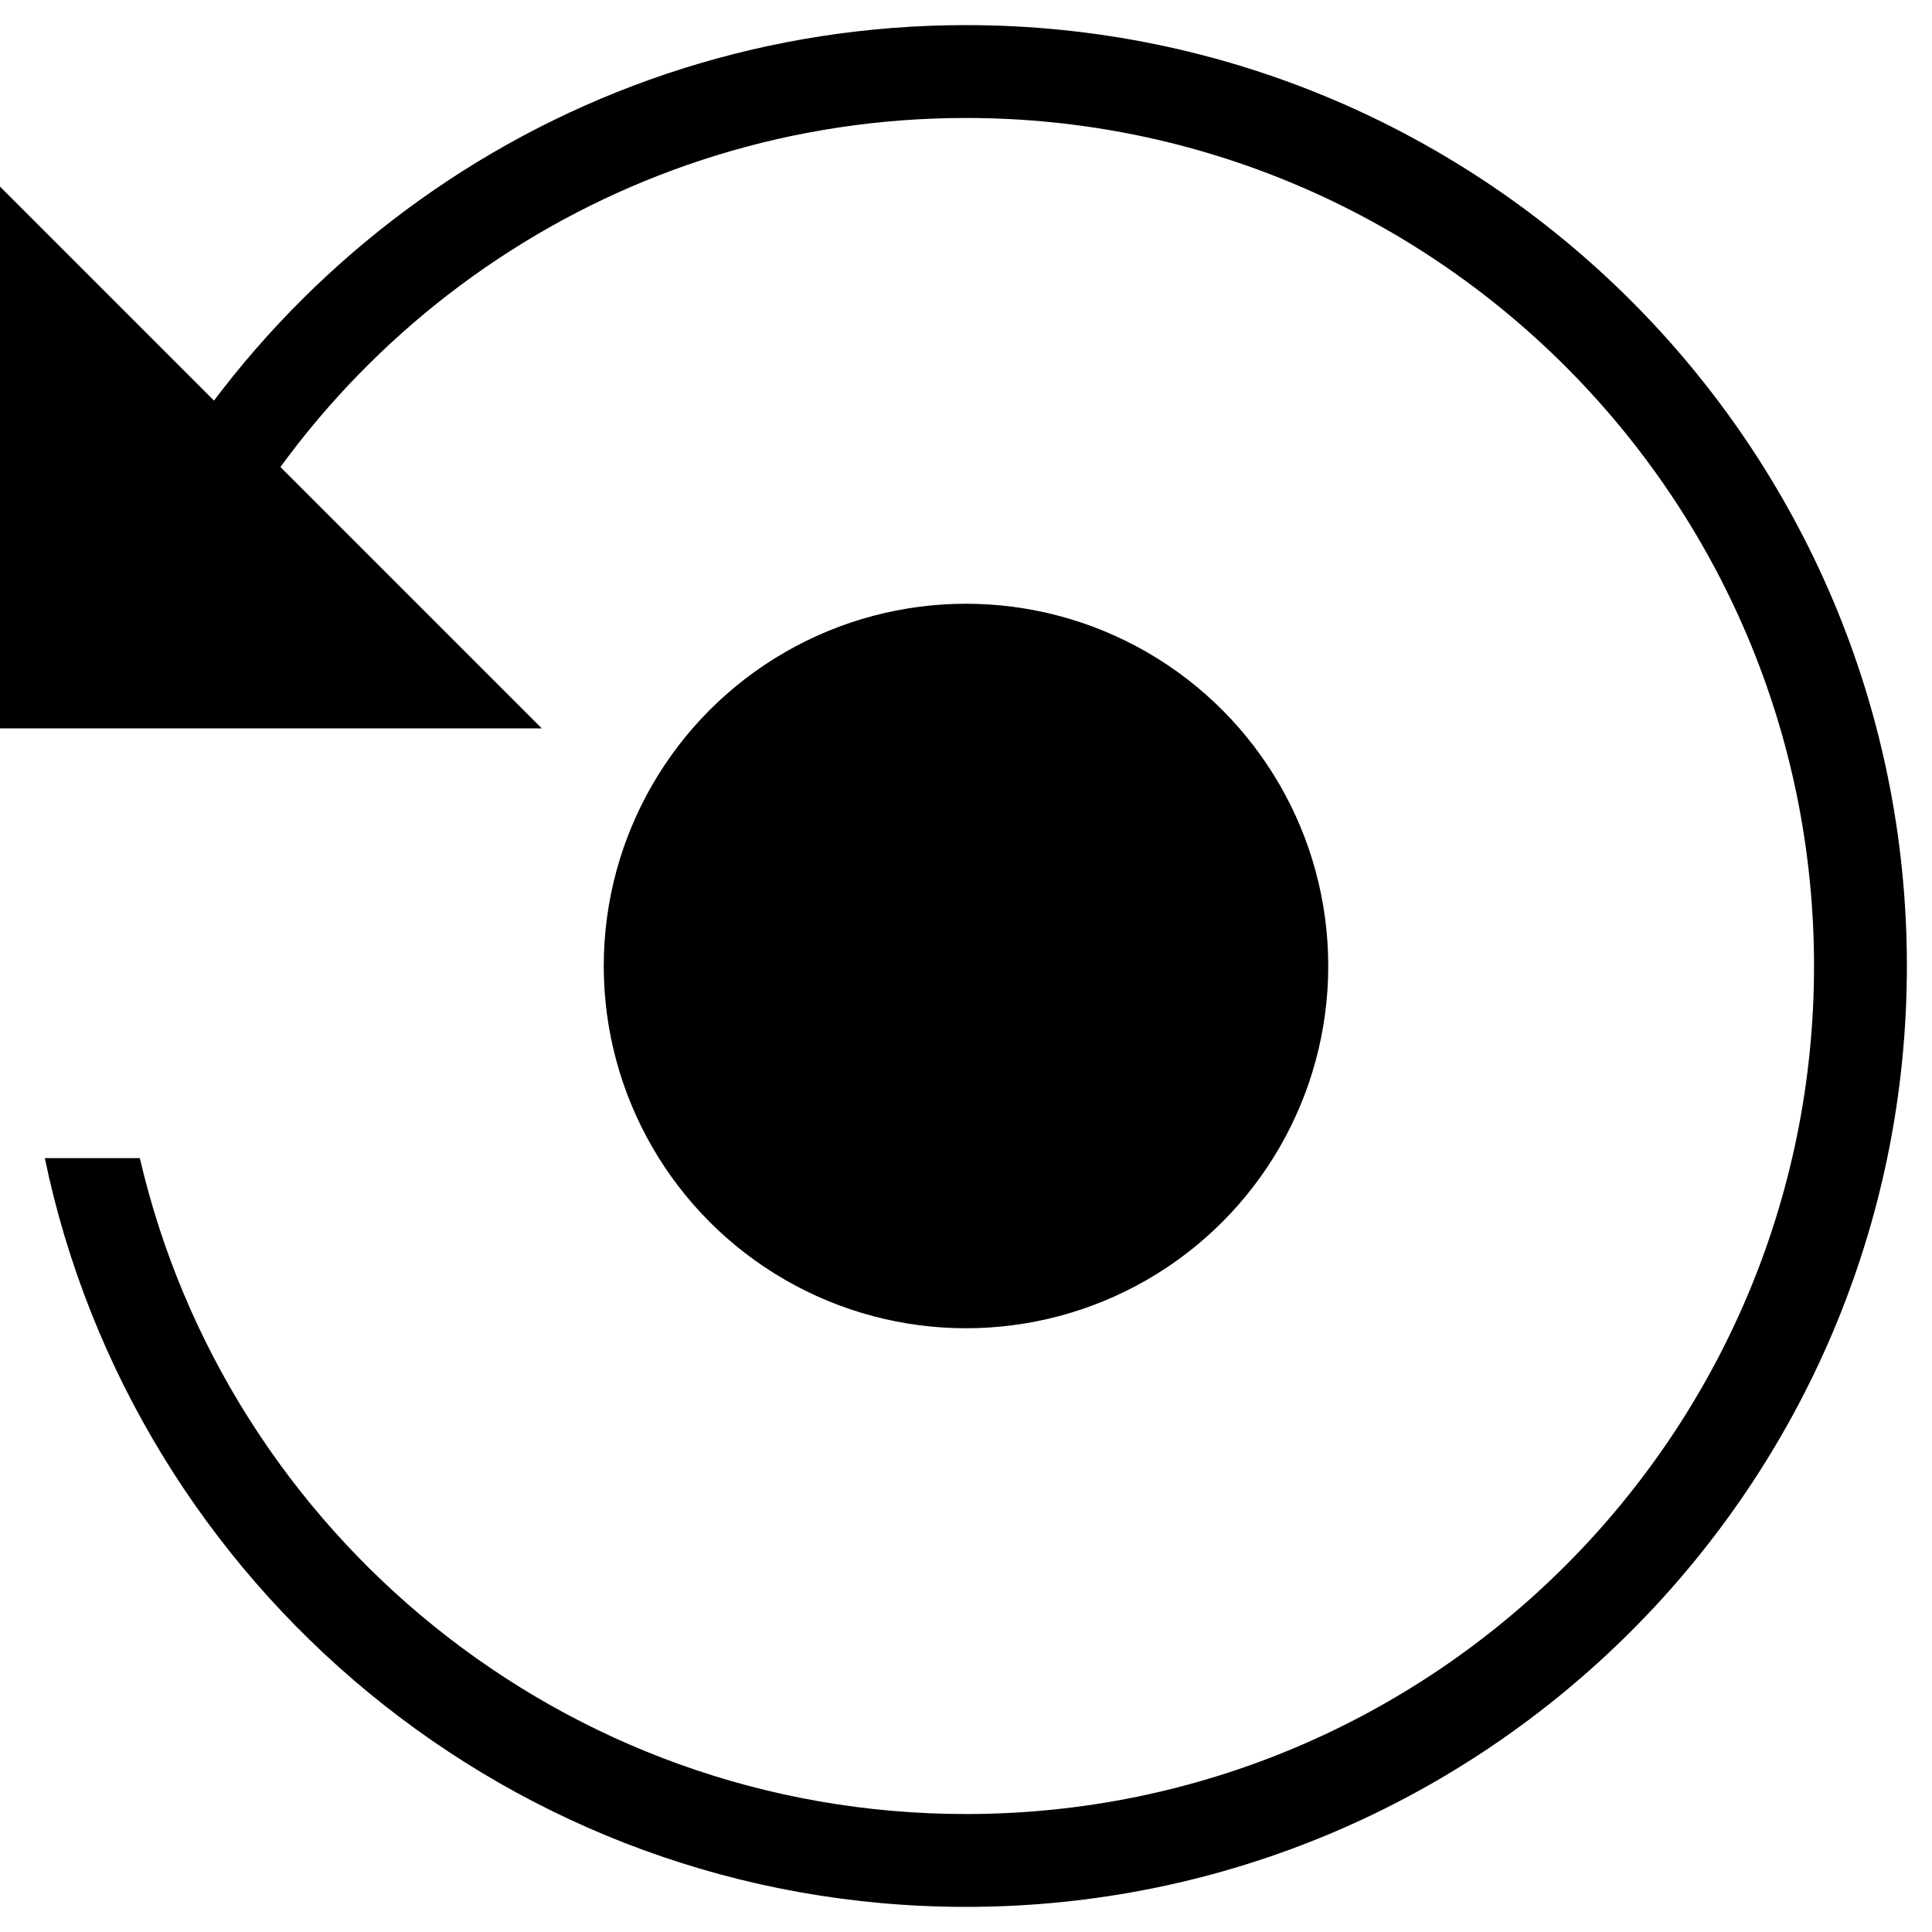 <?xml version="1.0" encoding="UTF-8" standalone="no"?>
<!DOCTYPE svg PUBLIC "-//W3C//DTD SVG 1.1//EN" "http://www.w3.org/Graphics/SVG/1.1/DTD/svg11.dtd">
<svg width="16px" height="16px" version="1.1" xmlns="http://www.w3.org/2000/svg" xmlns:xlink="http://www.w3.org/1999/xlink" xml:space="preserve" xmlns:serif="http://www.serif.com/" style="fill-rule:evenodd;clip-rule:evenodd;stroke-linejoin:round;stroke-miterlimit:2;">
    <g transform="matrix(1,0,0,1,-90,-210)">
        <g id="reset_step">
            <g id="bg" transform="matrix(0.11,0,0,0.121,73.78,191.091)">
                <rect x="147" y="156" width="145" height="132" style="fill:rgb(135,135,135);fill-opacity:0;"/>
            </g>
            <g transform="matrix(1,0,0,1,15,-40)">
                <circle cx="83" cy="258" r="3"/>
            </g>
            <path d="M90.371,219.591L91.158,219.591C91.88,222.702 94.672,225.023 98,225.023C101.876,225.023 105.023,221.876 105.023,218C105.023,214.124 101.876,210.977 98,210.977C95.134,210.977 92.666,212.698 91.575,215.162L91.575,215.163C91.564,215.187 91.534,215.199 91.499,215.212C91.359,215.261 91.137,215.253 90.965,215.206C90.894,215.186 90.83,215.159 90.791,215.123C90.777,215.11 90.767,215.095 90.775,215.077C91.932,212.223 94.732,210.208 98,210.208C102.3,210.208 105.792,213.7 105.792,218C105.792,222.3 102.3,225.792 98,225.792C94.244,225.792 91.107,223.129 90.371,219.591Z"/>
            <g transform="matrix(-0.707,-0.707,0.707,-0.707,8.829,427.986)">
                <path d="M92.5,207.293L95.682,210.475L89.318,210.475L92.5,207.293Z"/>
            </g>
        </g>
    </g>
</svg>
